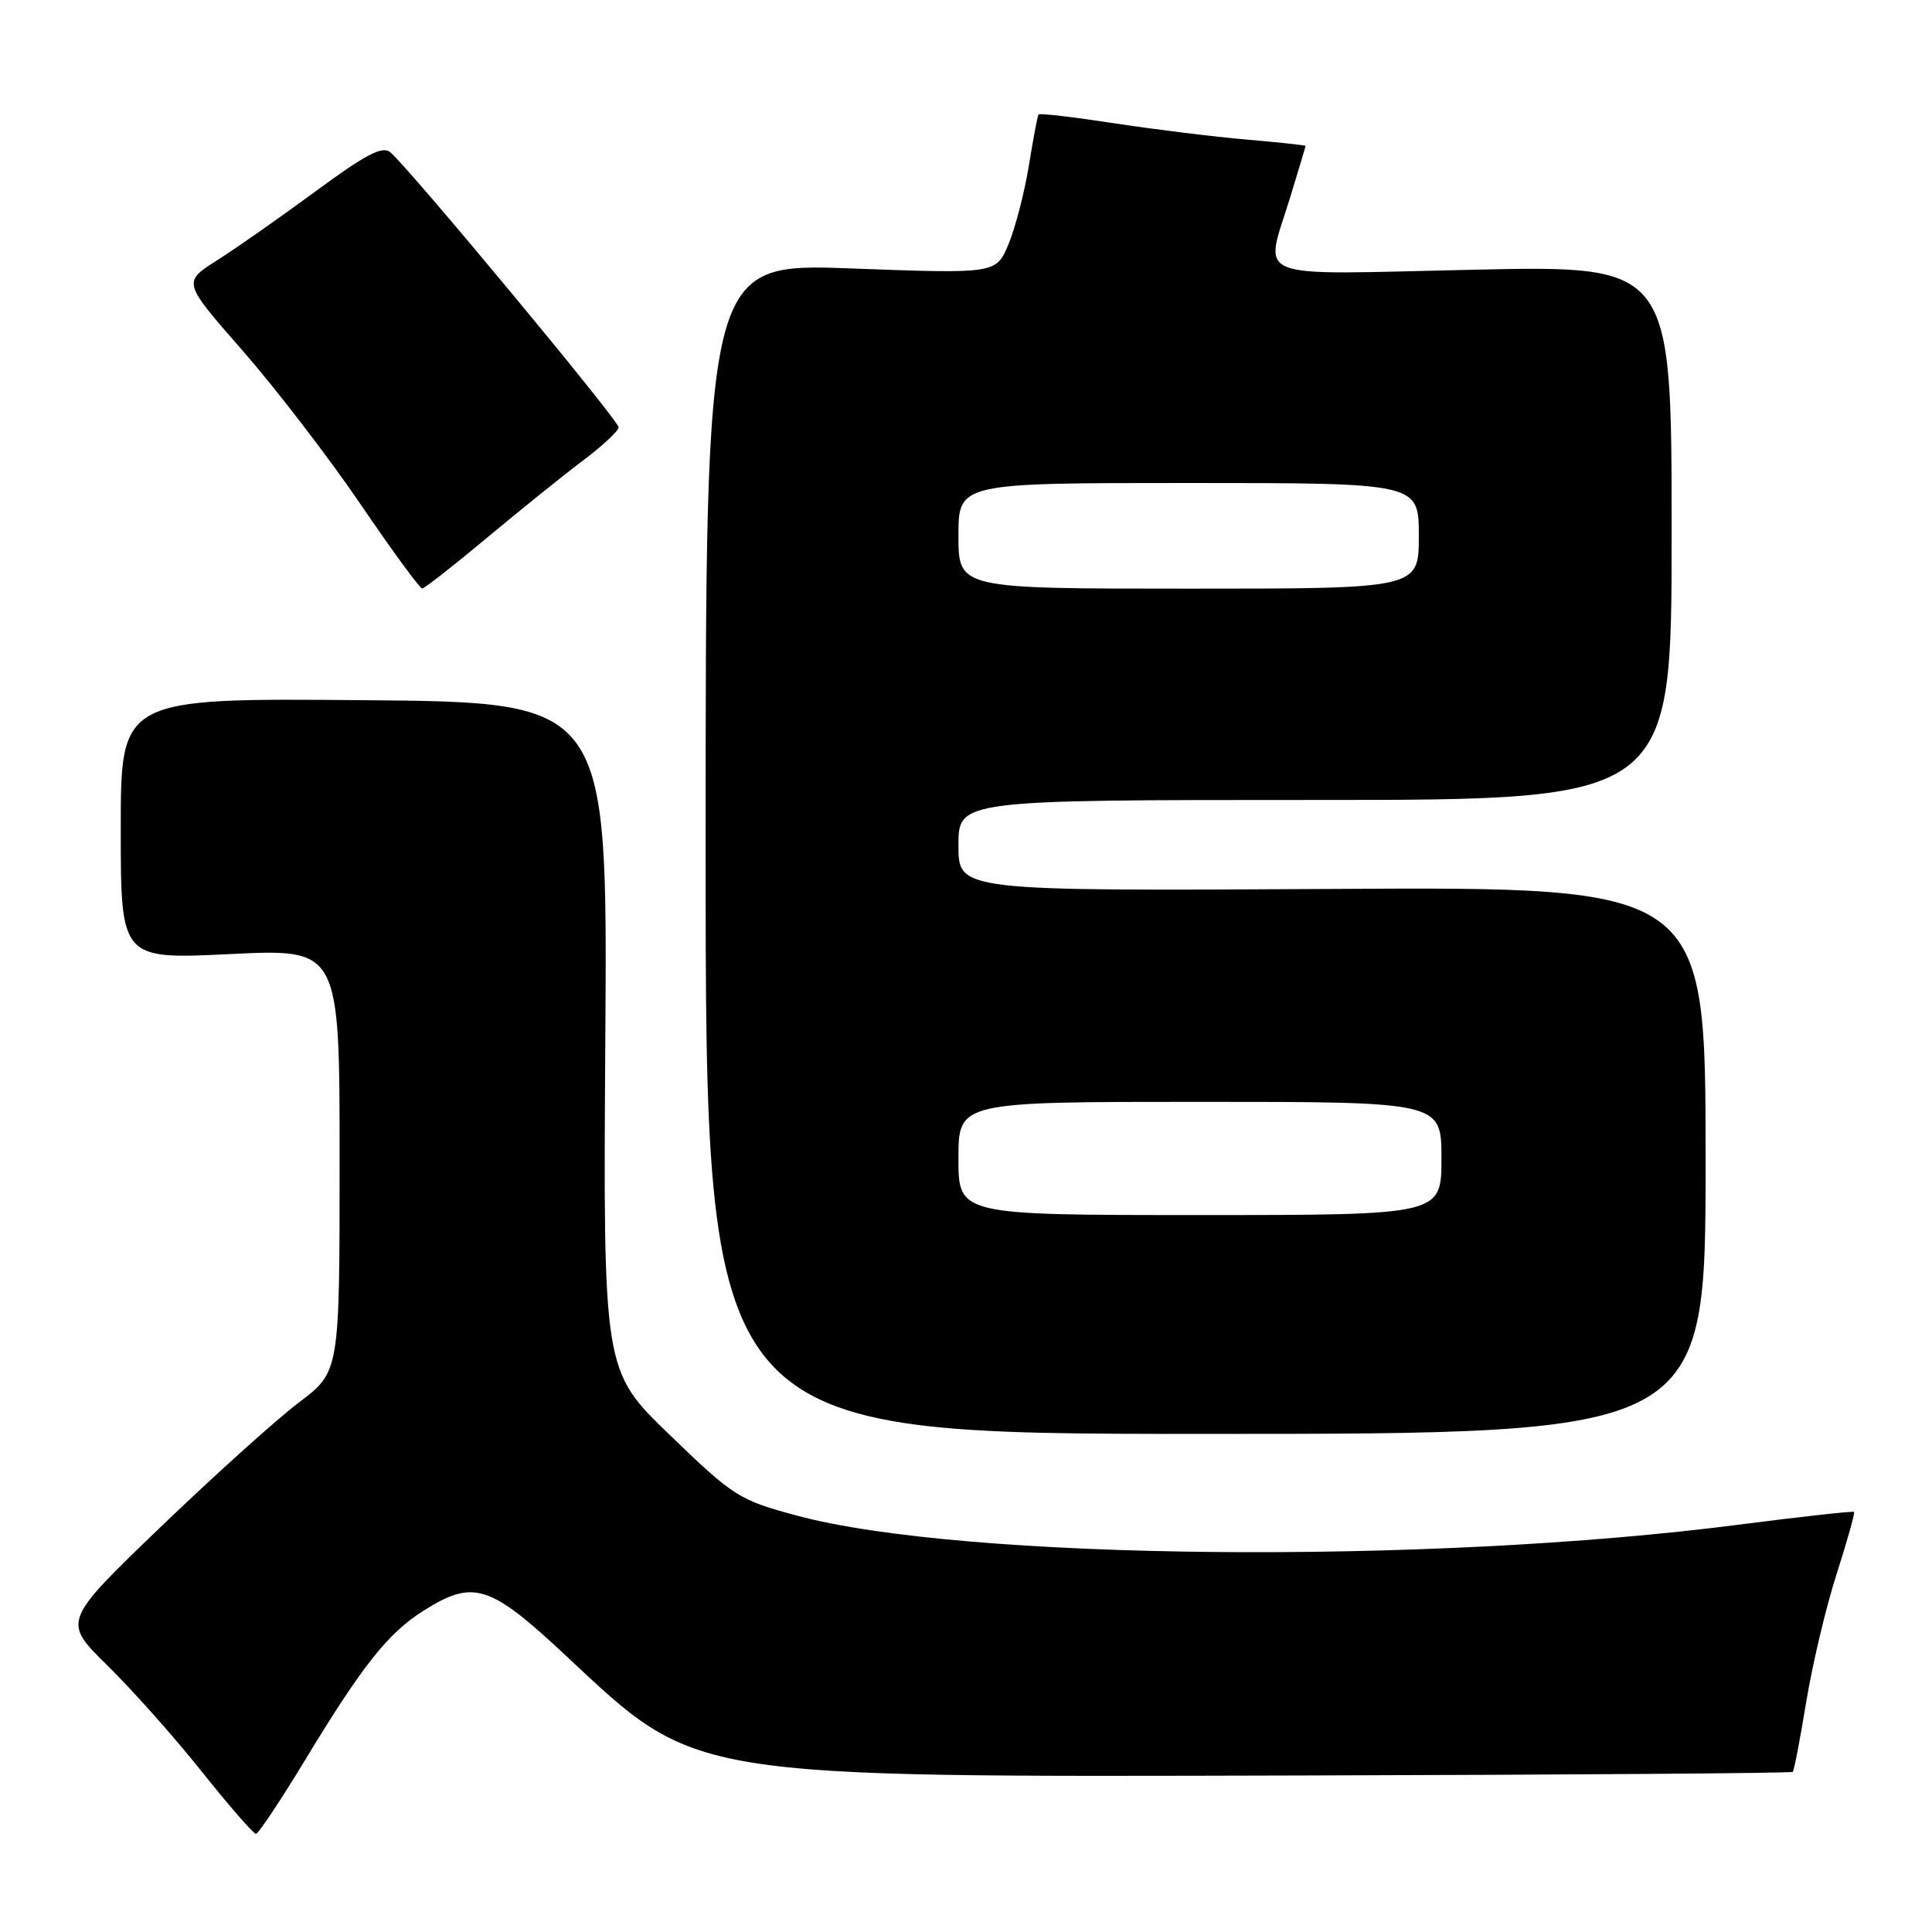 <?xml version="1.0" encoding="UTF-8" standalone="no"?>
<!DOCTYPE svg PUBLIC "-//W3C//DTD SVG 1.1//EN" "http://www.w3.org/Graphics/SVG/1.1/DTD/svg11.dtd" >
<svg xmlns="http://www.w3.org/2000/svg" xmlns:xlink="http://www.w3.org/1999/xlink" version="1.1" viewBox="0 0 256 256">
 <g >
 <path fill="currentColor"
d=" M 40.41 233.24 C 48.04 220.65 51.42 216.39 56.13 213.42 C 62.74 209.25 64.88 209.93 75.02 219.42 C 92.50 235.77 90.64 235.47 172.37 235.26 C 208.04 235.17 237.38 234.96 237.55 234.78 C 237.73 234.61 238.53 230.42 239.34 225.48 C 240.15 220.54 241.96 212.92 243.37 208.54 C 244.77 204.17 245.81 200.47 245.67 200.34 C 245.53 200.20 238.69 200.96 230.46 202.02 C 189.24 207.35 127.58 206.76 105.57 200.82 C 97.92 198.76 97.22 198.32 88.76 190.15 C 79.92 181.64 79.92 181.64 80.21 137.35 C 80.50 93.05 80.50 93.05 48.25 92.78 C 16.00 92.50 16.00 92.50 16.00 109.81 C 16.00 127.12 16.00 127.12 30.50 126.42 C 45.00 125.71 45.00 125.71 45.00 153.74 C 45.00 181.76 45.00 181.76 39.64 185.81 C 36.69 188.03 28.43 195.47 21.28 202.34 C 8.28 214.84 8.28 214.84 14.22 220.67 C 17.49 223.88 23.13 230.21 26.74 234.75 C 30.36 239.29 33.59 243.00 33.91 242.99 C 34.24 242.99 37.16 238.60 40.41 233.24 Z  M 226.00 153.75 C 226.00 117.50 226.00 117.50 176.50 117.79 C 127.00 118.07 127.00 118.07 127.00 112.04 C 127.00 106.00 127.00 106.00 174.25 106.00 C 221.50 106.00 221.50 106.00 221.50 70.58 C 221.50 35.17 221.50 35.17 195.25 35.74 C 165.10 36.39 167.53 37.37 171.00 26.00 C 172.09 22.42 172.99 19.43 172.99 19.34 C 173.00 19.24 169.51 18.87 165.25 18.50 C 160.99 18.14 153.07 17.16 147.67 16.34 C 142.26 15.51 137.73 14.98 137.61 15.17 C 137.48 15.35 136.90 18.42 136.32 22.00 C 135.73 25.58 134.52 30.25 133.62 32.39 C 131.98 36.28 131.98 36.28 112.74 35.57 C 93.50 34.86 93.50 34.86 93.50 112.43 C 93.50 190.00 93.50 190.00 159.75 190.00 C 226.00 190.00 226.00 190.00 226.00 153.75 Z  M 64.56 71.23 C 69.00 67.53 74.72 62.92 77.28 61.00 C 79.84 59.08 81.95 57.10 81.97 56.62 C 82.00 55.73 54.19 22.23 51.71 20.17 C 50.66 19.30 48.44 20.47 41.83 25.34 C 37.14 28.79 31.26 32.92 28.75 34.50 C 24.20 37.39 24.20 37.39 32.13 46.44 C 36.49 51.42 43.51 60.56 47.73 66.75 C 51.94 72.94 55.64 77.99 55.94 77.98 C 56.25 77.97 60.13 74.93 64.56 71.23 Z  M 127.00 153.50 C 127.00 146.00 127.00 146.00 159.00 146.00 C 191.00 146.00 191.00 146.00 191.00 153.50 C 191.00 161.00 191.00 161.00 159.00 161.00 C 127.00 161.00 127.00 161.00 127.00 153.50 Z  M 127.00 71.00 C 127.00 64.00 127.00 64.00 157.50 64.00 C 188.00 64.00 188.00 64.00 188.00 71.00 C 188.00 78.00 188.00 78.00 157.50 78.00 C 127.00 78.00 127.00 78.00 127.00 71.00 Z "/>
</g>
</svg>
